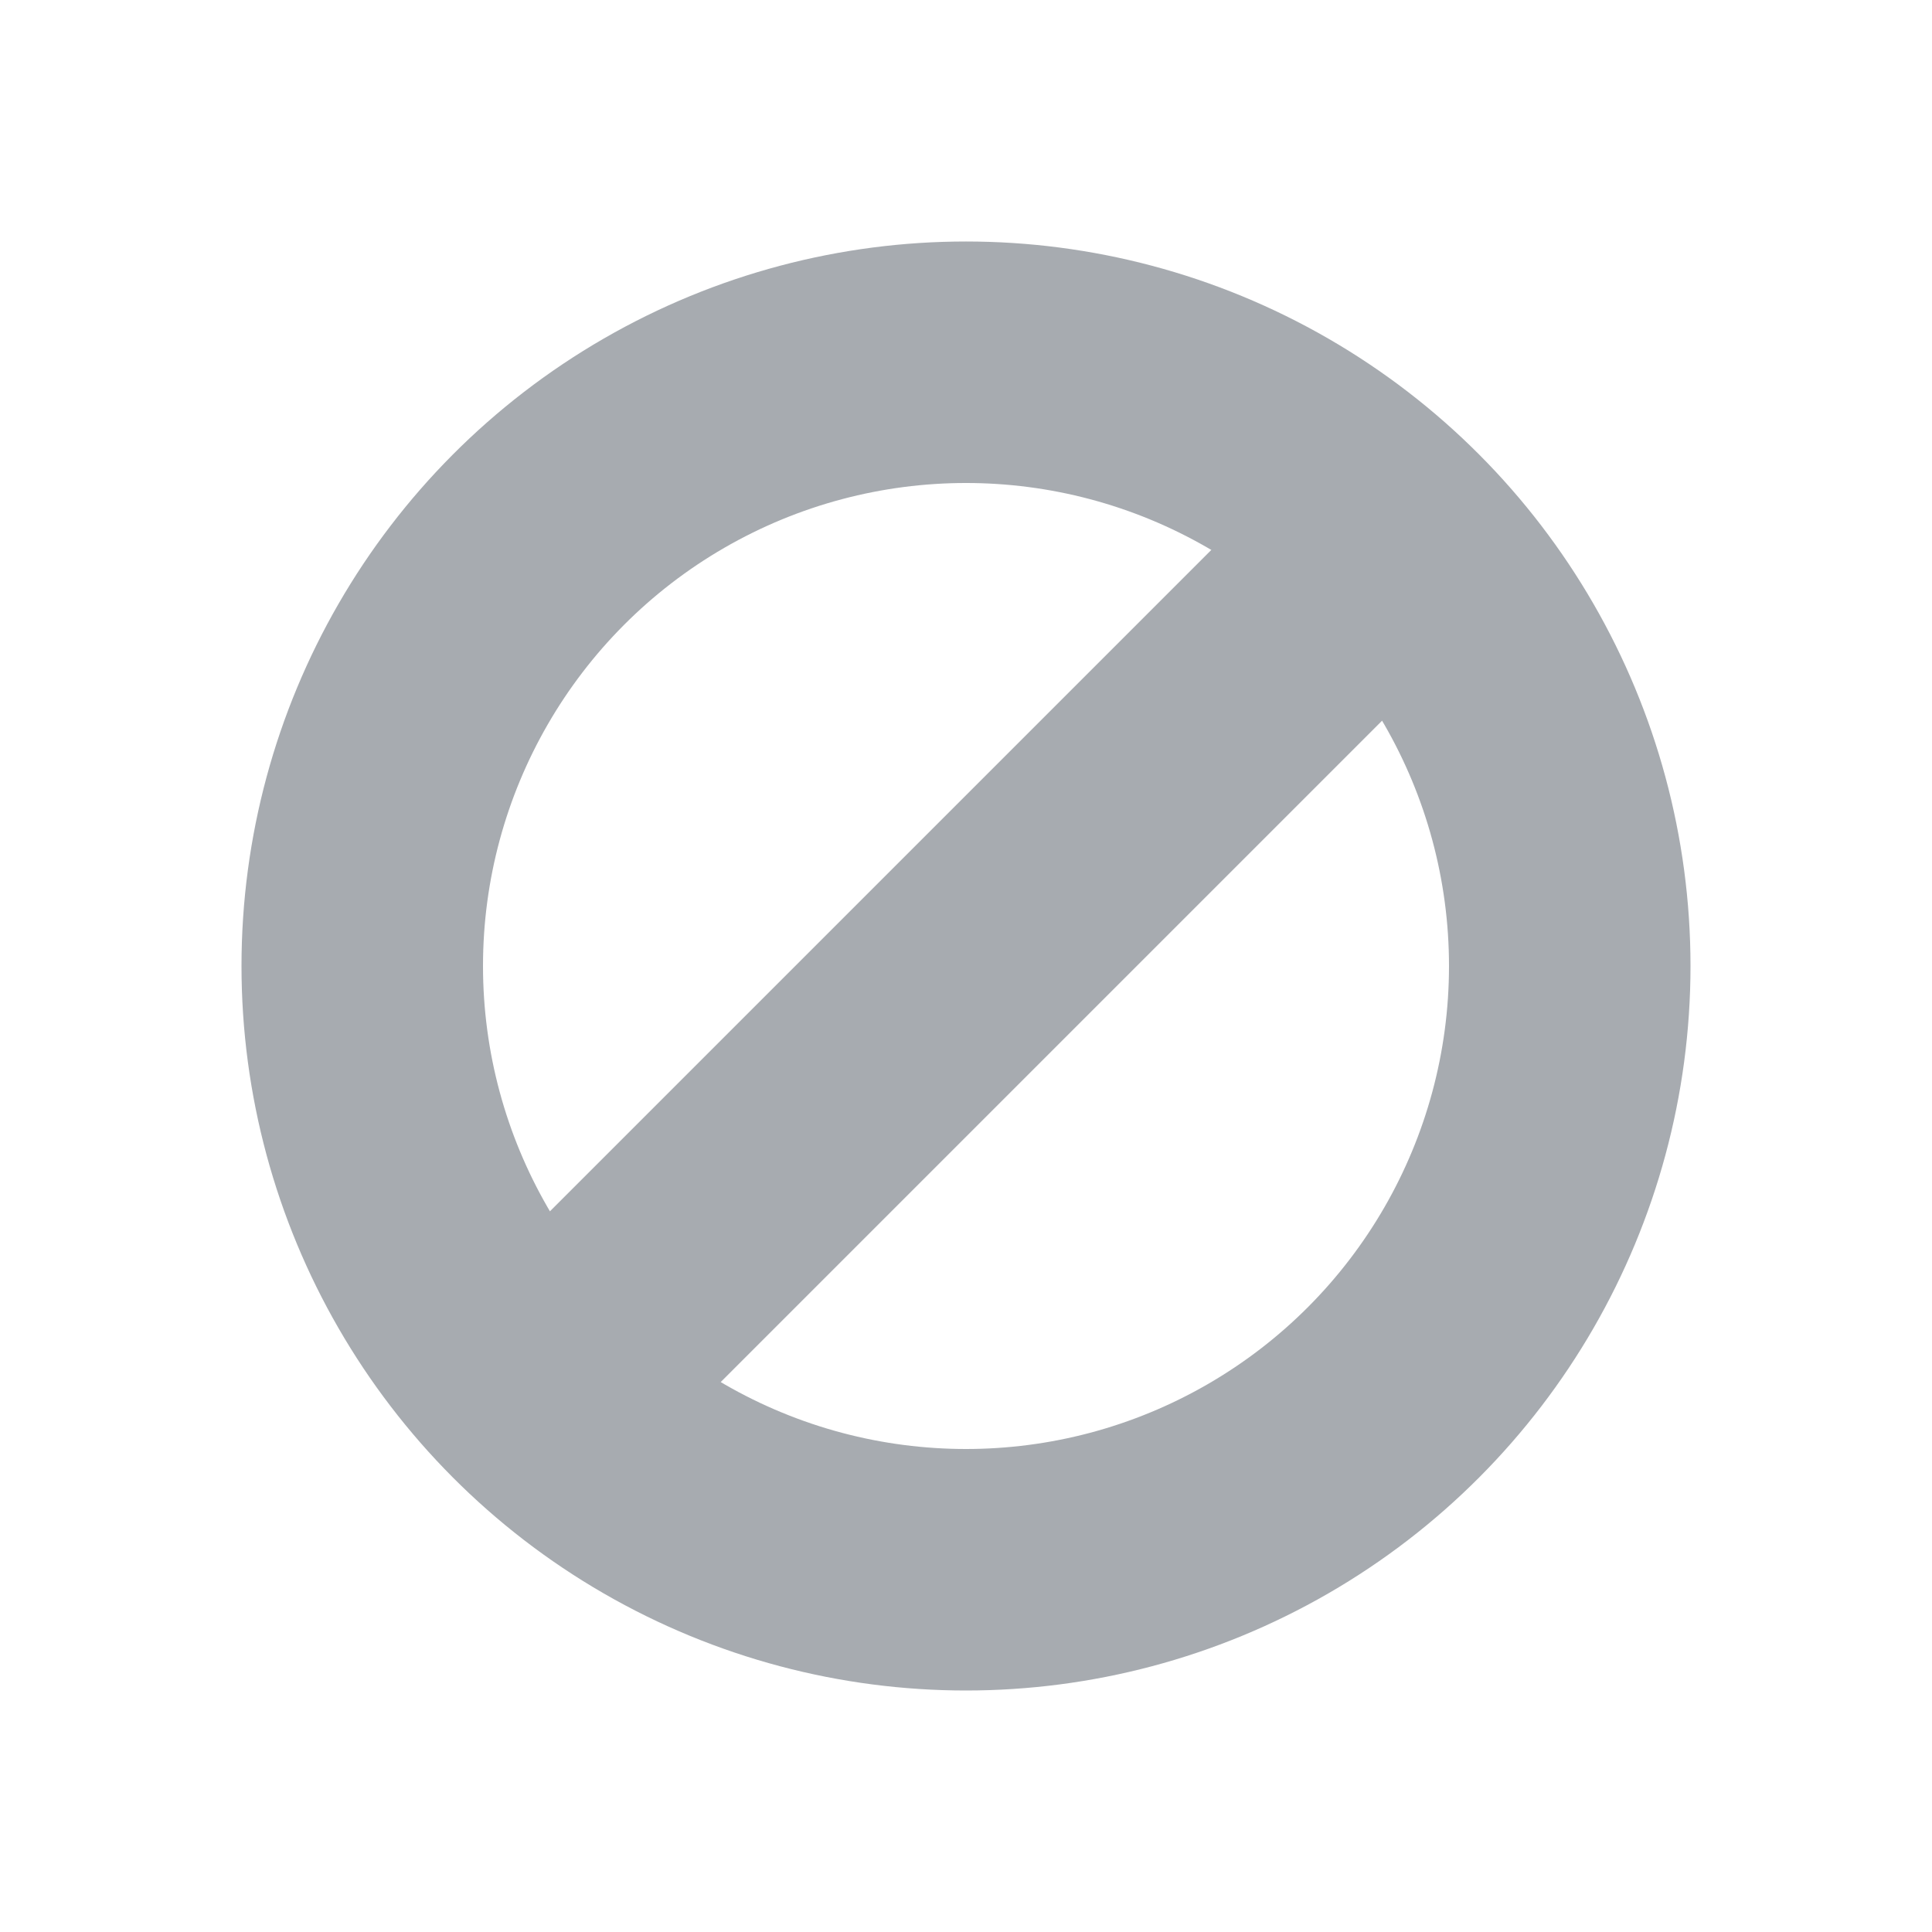 <svg width="16" height="16" viewBox="0 0 16 16" fill="none" xmlns="http://www.w3.org/2000/svg">
<circle cx="8" cy="8" r="5" stroke="#A7ABB0" stroke-width="2"/>
<path d="M4.182 11.818L11.818 4.182" stroke="#A7ABB0" stroke-width="2"/>
</svg>
